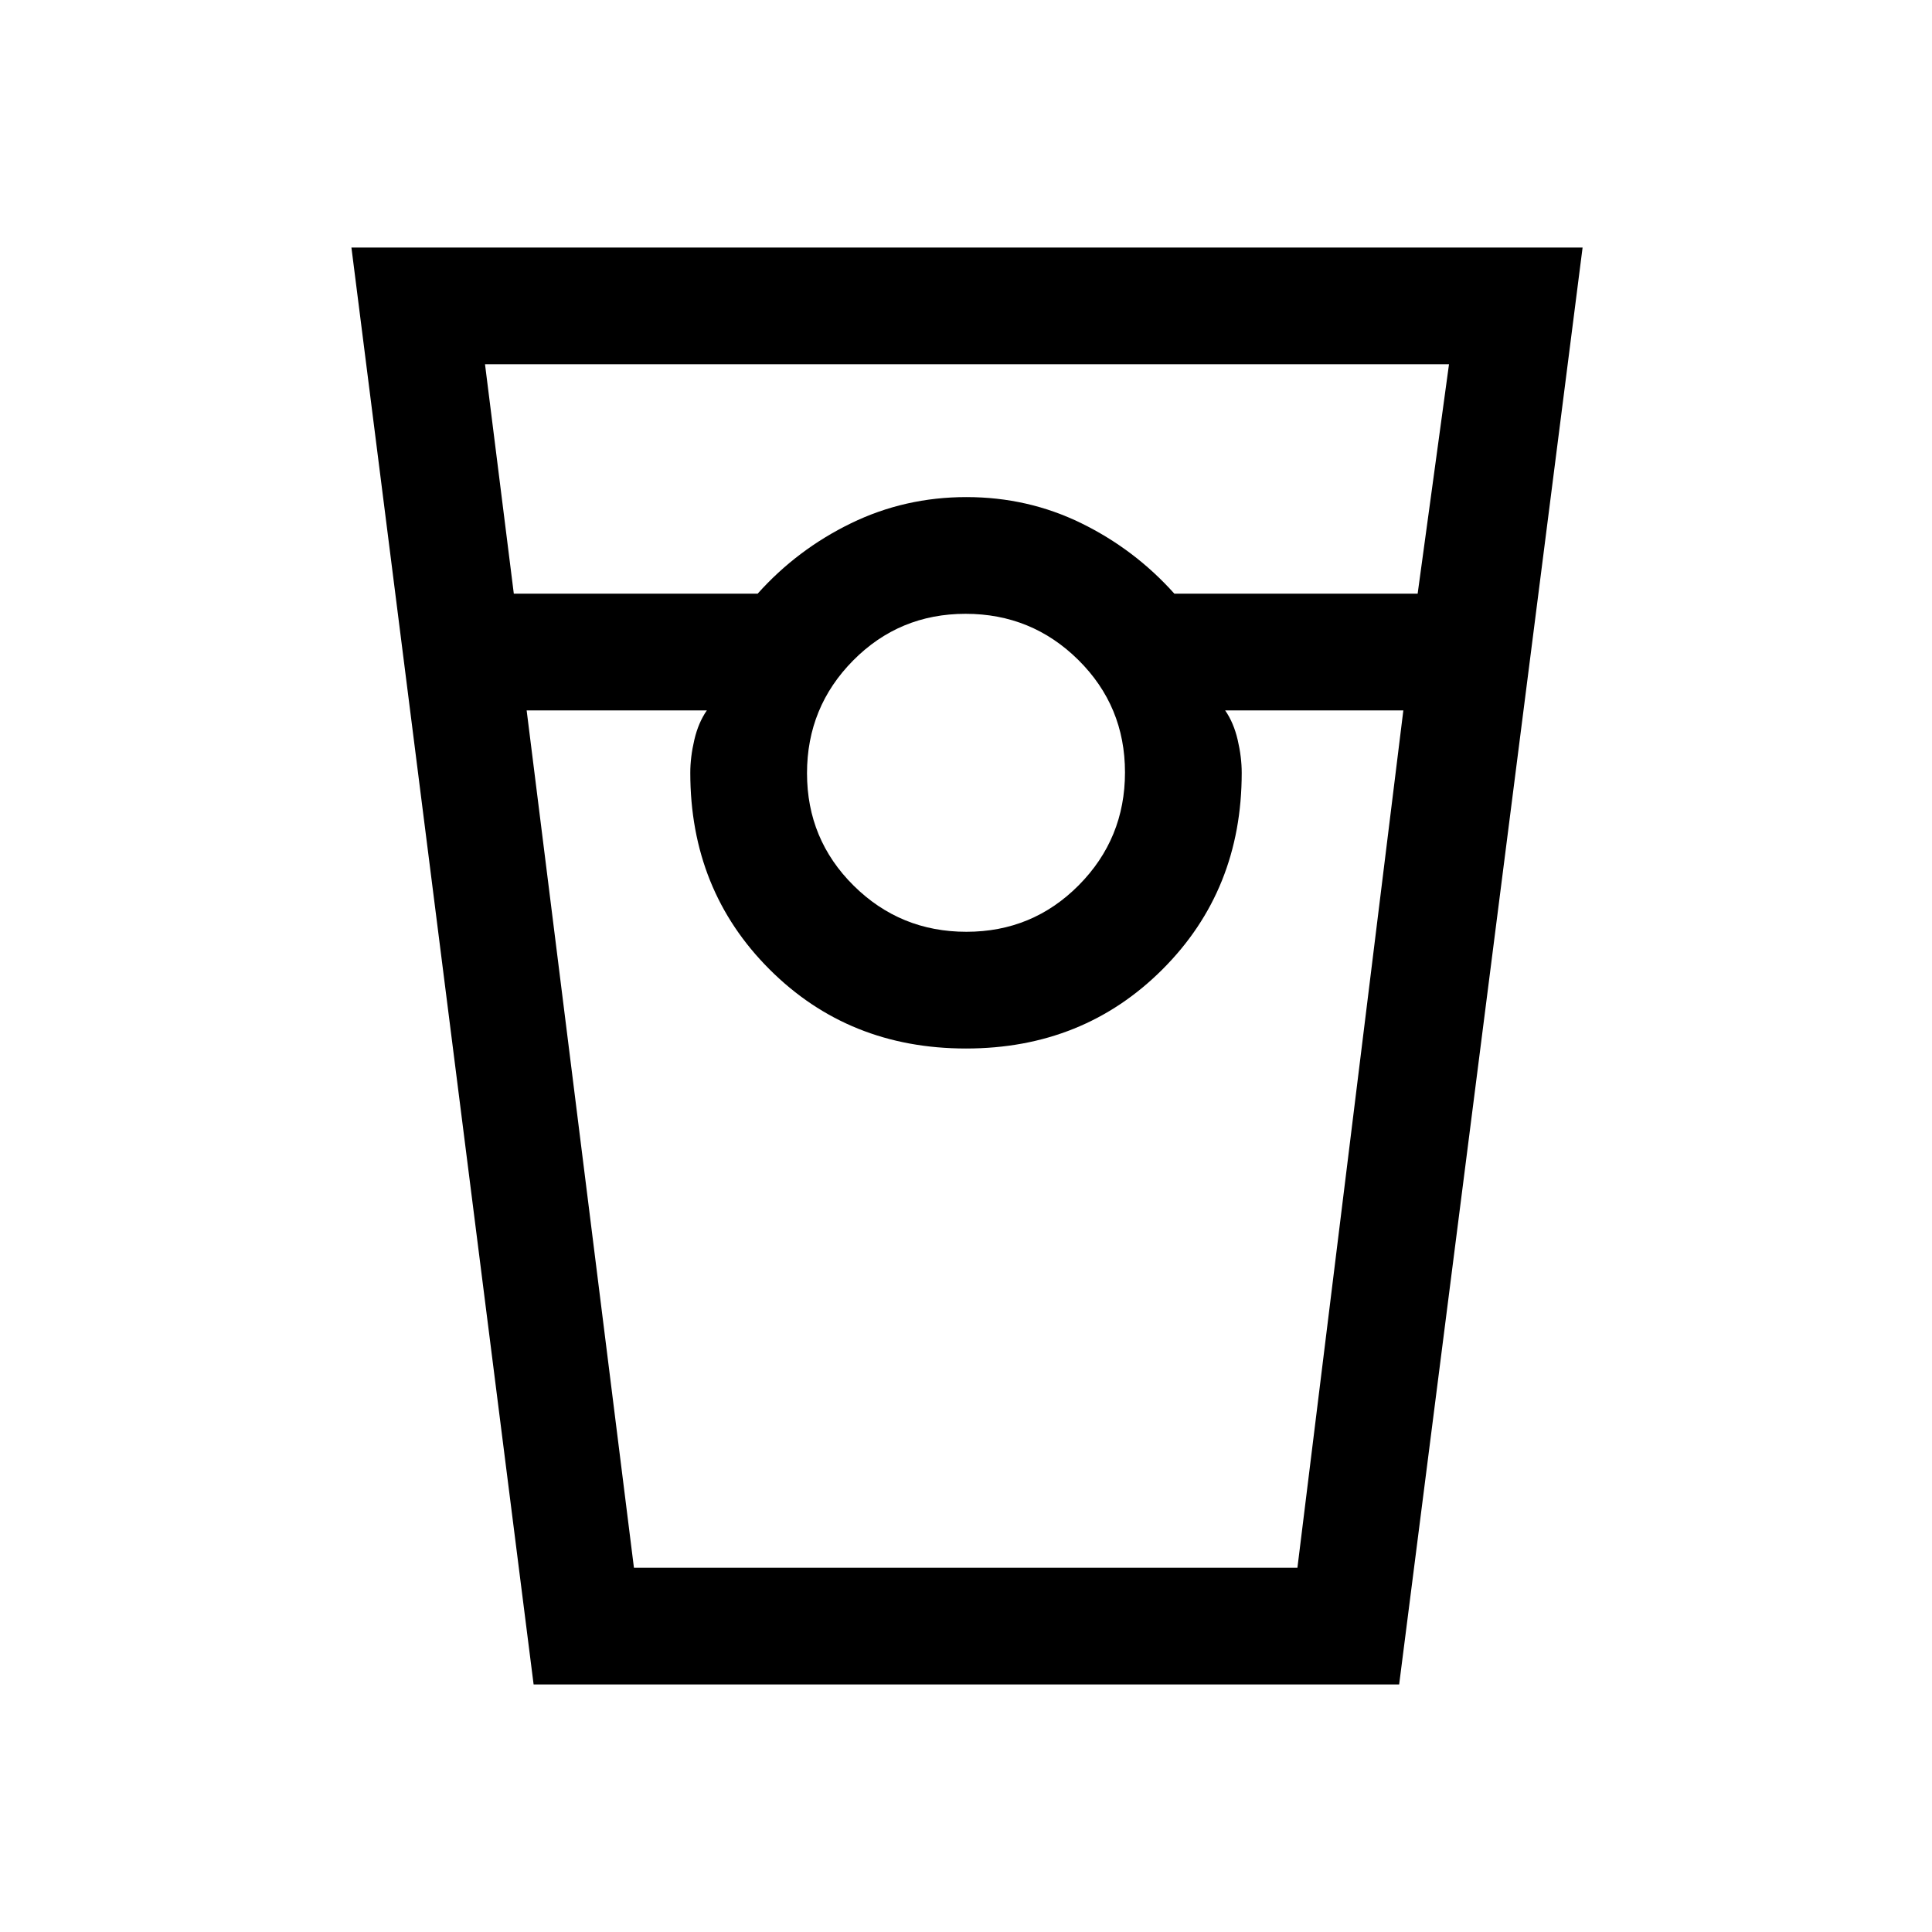 <svg xmlns="http://www.w3.org/2000/svg" height="20" viewBox="0 -960 960 960" width="20"><path d="m265.15-123-90.53-714h611.76l-91.15 714H265.15Zm-9.84-542h121.15q19.69-22 46.42-35t57.32-13q30.59 0 57.12 13 26.53 13 46.22 35h120.88L720-779H241l14.31 114Zm224.9 168q32.89 0 55.84-23.16Q559-543.33 559-576.21q0-32.89-23.16-55.84Q512.67-655 479.79-655q-32.89 0-55.84 23.16Q401-608.67 401-575.79q0 32.89 23.16 55.84Q447.33-497 480.21-497ZM261.69-607 315-181h329.68l52.63-426h-88.54q4.21 6.03 6.22 14.61Q617-583.81 617-576q0 58.31-39.35 97.65Q538.31-439 480-439t-97.65-39.35Q343-517.69 343-576q0-7.81 2.01-16.39 2.01-8.58 6.22-14.61h-89.54ZM315-181h36.23H343h274-8.23H645 315Z"/></svg>